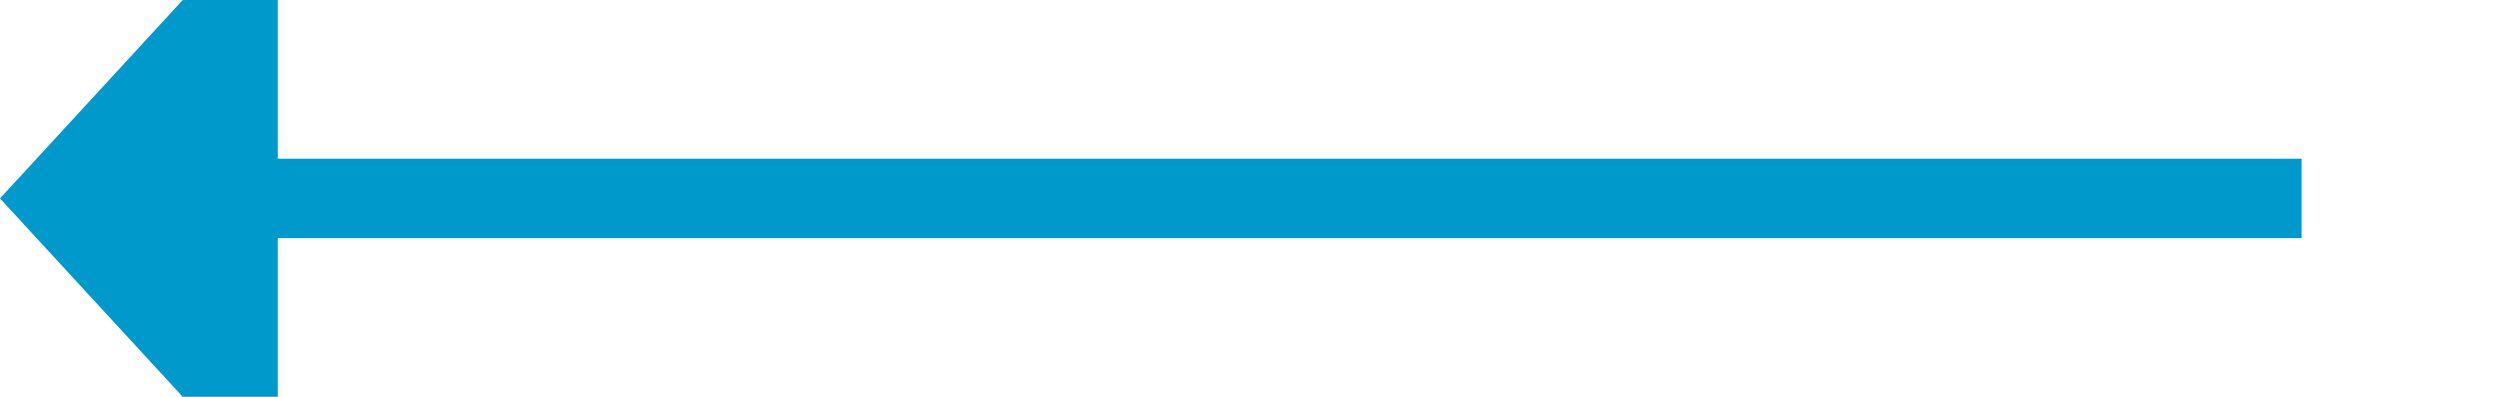 ﻿<?xml version="1.0" encoding="utf-8"?>
<svg version="1.1" xmlns:xlink="http://www.w3.org/1999/xlink" width="63px" height="10px" preserveAspectRatio="xMinYMid meet" viewBox="814 447  63 8" xmlns="http://www.w3.org/2000/svg">
  <path d="M 872 451  L 820 451  " stroke-width="2" stroke="#0099cc" fill="none" />
  <path d="M 821 443.4  L 814 451  L 821 458.6  L 821 443.4  Z " fill-rule="nonzero" fill="#0099cc" stroke="none" />
</svg>